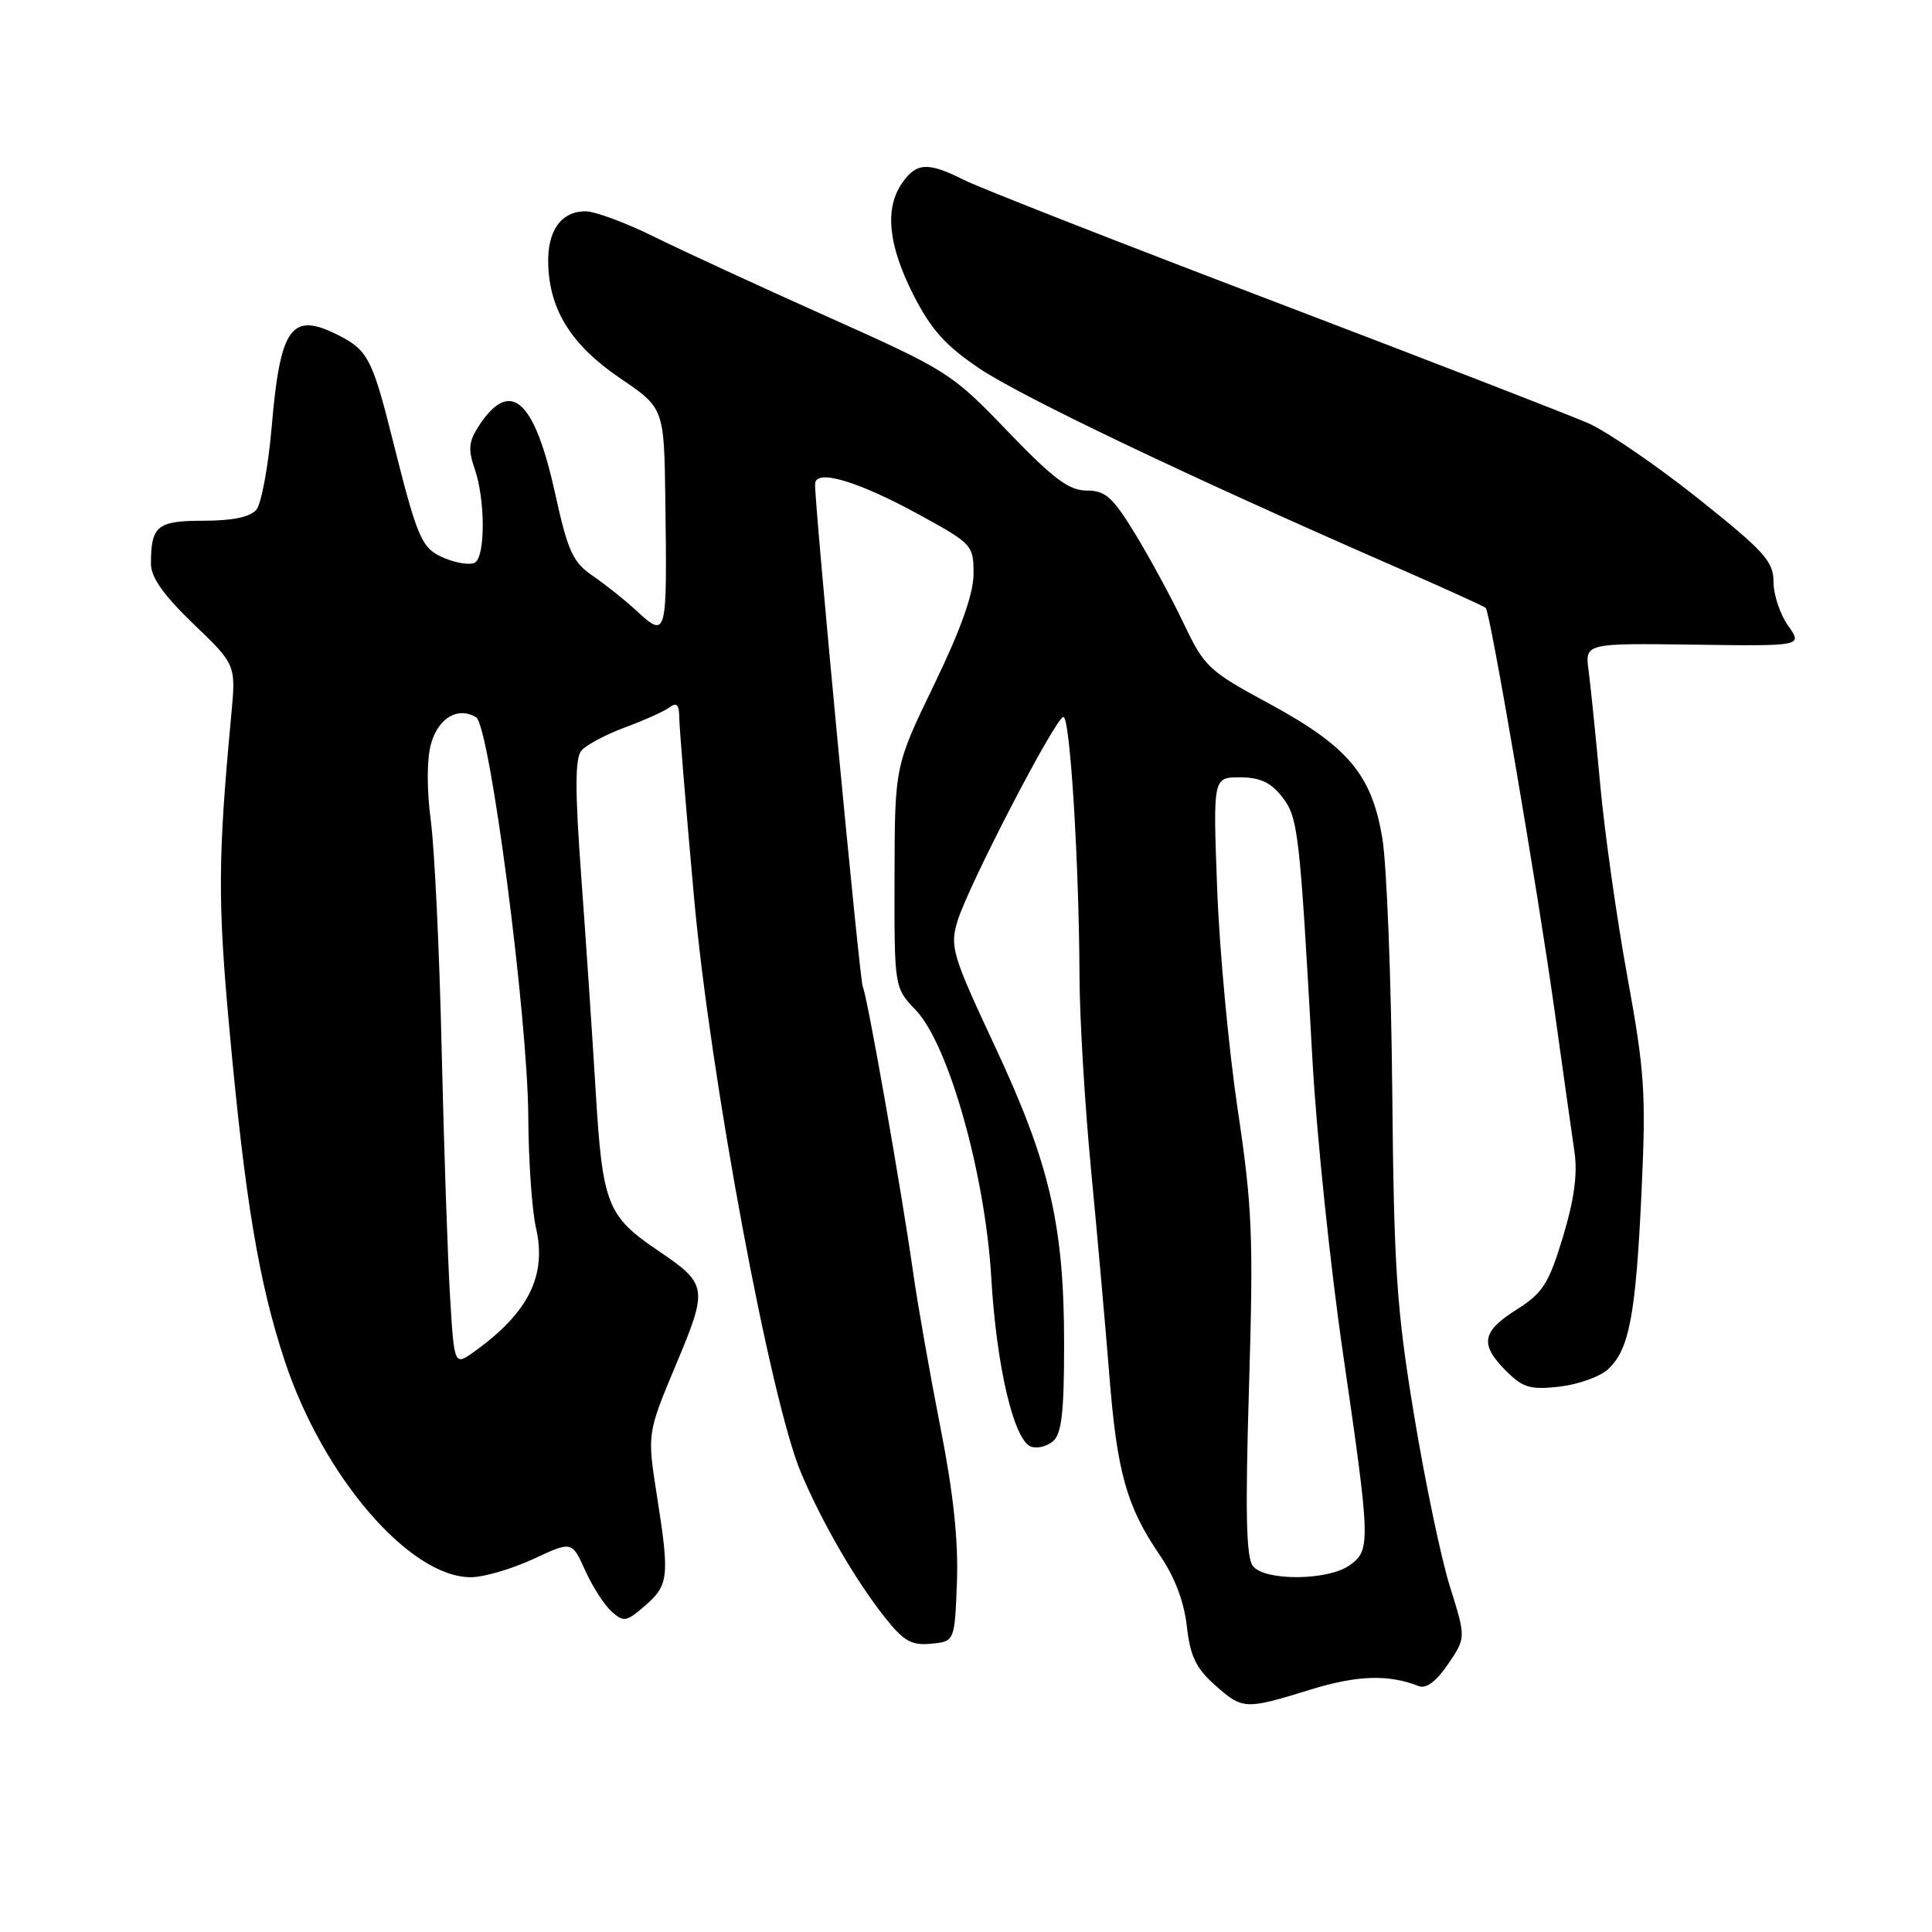 <?xml version="1.0" encoding="UTF-8" standalone="no"?>
<!DOCTYPE svg PUBLIC "-//W3C//DTD SVG 1.1//EN" "http://www.w3.org/Graphics/SVG/1.1/DTD/svg11.dtd" >
<svg xmlns="http://www.w3.org/2000/svg" xmlns:xlink="http://www.w3.org/1999/xlink" version="1.1" viewBox="0 0 256 256">
 <g >
 <path fill="currentColor"
d=" M 173.59 223.90 C 179.83 221.97 183.95 221.83 188.00 223.42 C 188.98 223.80 190.33 222.78 191.88 220.50 C 194.25 217.01 194.25 217.01 192.13 210.25 C 190.96 206.54 188.82 196.30 187.37 187.50 C 185.05 173.44 184.70 168.22 184.48 144.50 C 184.34 129.65 183.75 114.62 183.17 111.10 C 181.77 102.62 178.62 98.89 168.09 93.19 C 160.16 88.91 159.57 88.35 156.83 82.58 C 155.24 79.24 152.35 73.91 150.42 70.75 C 147.44 65.86 146.47 65.00 143.99 65.00 C 141.65 65.00 139.56 63.44 133.50 57.13 C 126.11 49.43 125.56 49.09 109.72 42.00 C 100.80 38.01 90.44 33.23 86.69 31.38 C 82.95 29.52 78.84 28.00 77.57 28.00 C 74.35 28.00 72.52 30.58 72.64 34.95 C 72.80 41.08 75.72 45.73 82.14 50.10 C 88.00 54.07 88.00 54.07 88.16 66.29 C 88.40 84.58 88.38 84.64 84.24 80.84 C 82.73 79.45 80.15 77.40 78.50 76.27 C 75.91 74.50 75.24 73.03 73.59 65.53 C 70.83 52.90 67.64 50.04 63.45 56.43 C 62.10 58.50 62.00 59.55 62.90 62.13 C 64.30 66.16 64.33 73.68 62.94 74.54 C 62.36 74.90 60.58 74.65 58.98 73.99 C 55.84 72.69 55.39 71.67 51.97 58.05 C 49.38 47.71 48.72 46.42 45.02 44.51 C 38.61 41.20 37.14 43.18 35.99 56.67 C 35.54 61.84 34.63 66.74 33.97 67.54 C 33.16 68.51 30.82 69.00 26.98 69.00 C 20.82 69.00 20.00 69.67 20.00 74.71 C 20.00 76.50 21.68 78.87 25.63 82.67 C 31.27 88.08 31.27 88.08 30.64 94.79 C 28.87 113.72 28.84 119.44 30.41 136.50 C 32.48 159.08 34.30 169.94 37.72 180.30 C 42.80 195.67 54.29 209.02 62.42 208.99 C 64.11 208.98 67.81 207.90 70.64 206.59 C 75.78 204.19 75.78 204.19 77.53 208.07 C 78.49 210.20 80.06 212.65 81.02 213.52 C 82.63 214.97 82.99 214.91 85.43 212.80 C 88.62 210.05 88.74 208.94 87.05 198.22 C 85.75 189.95 85.75 189.95 89.55 180.87 C 93.86 170.61 93.79 170.17 87.12 165.66 C 80.46 161.15 79.83 159.54 78.94 144.72 C 78.50 137.45 77.64 124.60 77.02 116.17 C 76.18 104.77 76.19 100.48 77.03 99.47 C 77.65 98.72 80.26 97.33 82.83 96.38 C 85.40 95.43 88.06 94.23 88.75 93.71 C 89.67 93.01 90.00 93.39 90.01 95.13 C 90.02 96.43 90.90 107.17 91.97 119.00 C 94.14 142.88 102.10 185.66 106.16 195.20 C 108.99 201.87 113.35 209.38 117.24 214.30 C 119.75 217.47 120.78 218.06 123.38 217.80 C 126.50 217.50 126.50 217.50 126.80 209.58 C 127.00 204.13 126.31 197.72 124.60 189.08 C 123.24 182.16 121.60 172.90 120.98 168.50 C 119.37 157.25 114.86 131.65 114.32 130.75 C 113.93 130.09 108.01 67.72 108.00 64.17 C 108.00 62.07 113.53 63.68 121.75 68.17 C 128.83 72.05 129.00 72.23 129.00 76.03 C 129.00 78.67 127.33 83.37 123.78 90.71 C 118.56 101.50 118.56 101.50 118.53 116.18 C 118.50 130.87 118.50 130.87 121.34 133.84 C 125.69 138.37 130.55 155.60 131.35 169.33 C 132.04 181.05 134.33 190.81 136.60 191.68 C 137.39 191.98 138.69 191.67 139.51 190.99 C 140.67 190.03 141.00 187.20 141.00 178.13 C 141.00 162.34 139.11 154.20 131.83 138.64 C 126.19 126.57 125.85 125.45 126.86 122.09 C 128.25 117.44 139.90 95.00 140.91 95.00 C 141.79 95.00 142.98 114.22 143.04 129.41 C 143.06 134.96 143.75 146.47 144.57 155.00 C 145.39 163.53 146.47 175.71 146.98 182.07 C 148.00 195.07 149.27 199.61 153.67 206.05 C 155.65 208.94 156.90 212.24 157.26 215.47 C 157.69 219.38 158.46 221.02 160.92 223.22 C 164.65 226.55 164.95 226.57 173.59 223.90 Z  M 213.04 181.46 C 215.88 178.89 216.75 174.32 217.51 157.95 C 218.12 144.88 217.93 141.97 215.64 129.45 C 214.24 121.78 212.62 110.33 212.04 104.00 C 211.46 97.67 210.76 90.86 210.50 88.87 C 210.01 85.23 210.01 85.23 224.44 85.42 C 238.86 85.62 238.86 85.62 236.93 82.90 C 235.87 81.41 235.00 78.80 235.00 77.10 C 235.00 74.39 233.79 73.05 225.02 66.06 C 219.53 61.69 212.99 57.21 210.50 56.10 C 208.01 55.00 189.21 47.72 168.74 39.92 C 148.26 32.12 129.83 24.90 127.79 23.87 C 122.98 21.45 121.45 21.51 119.56 24.22 C 117.20 27.58 117.67 32.41 120.99 38.99 C 123.34 43.63 125.24 45.76 129.74 48.80 C 135.25 52.52 157.25 63.03 184.00 74.72 C 190.88 77.72 196.67 80.35 196.87 80.55 C 197.48 81.14 203.79 118.16 206.00 134.00 C 207.11 141.97 208.29 150.38 208.63 152.67 C 209.05 155.57 208.58 159.01 207.09 163.93 C 205.21 170.11 204.43 171.33 200.97 173.52 C 196.33 176.45 196.04 178.13 199.58 181.67 C 201.79 183.88 202.78 184.17 206.62 183.74 C 209.07 183.46 211.96 182.44 213.04 181.46 Z  M 166.04 207.54 C 165.12 206.45 164.99 200.59 165.50 183.79 C 166.10 163.86 165.94 159.96 164.00 147.00 C 162.81 139.03 161.58 125.86 161.28 117.75 C 160.73 103.00 160.73 103.00 164.29 103.00 C 166.91 103.00 168.38 103.67 169.84 105.53 C 172.02 108.29 172.21 109.97 173.91 140.50 C 174.46 150.40 176.28 167.89 177.96 179.37 C 181.62 204.52 181.65 205.43 178.78 207.44 C 175.93 209.44 167.66 209.51 166.04 207.54 Z  M 59.63 171.75 C 59.32 166.66 58.82 151.93 58.52 139.00 C 58.23 126.07 57.58 112.44 57.08 108.71 C 56.54 104.61 56.55 100.59 57.11 98.57 C 58.06 95.14 60.70 93.58 63.09 95.05 C 64.90 96.18 69.93 134.69 70.00 148.00 C 70.03 153.78 70.49 160.39 71.02 162.70 C 72.48 169.03 70.02 173.95 62.84 179.10 C 60.19 181.00 60.19 181.00 59.63 171.75 Z "/>
</g>
</svg>